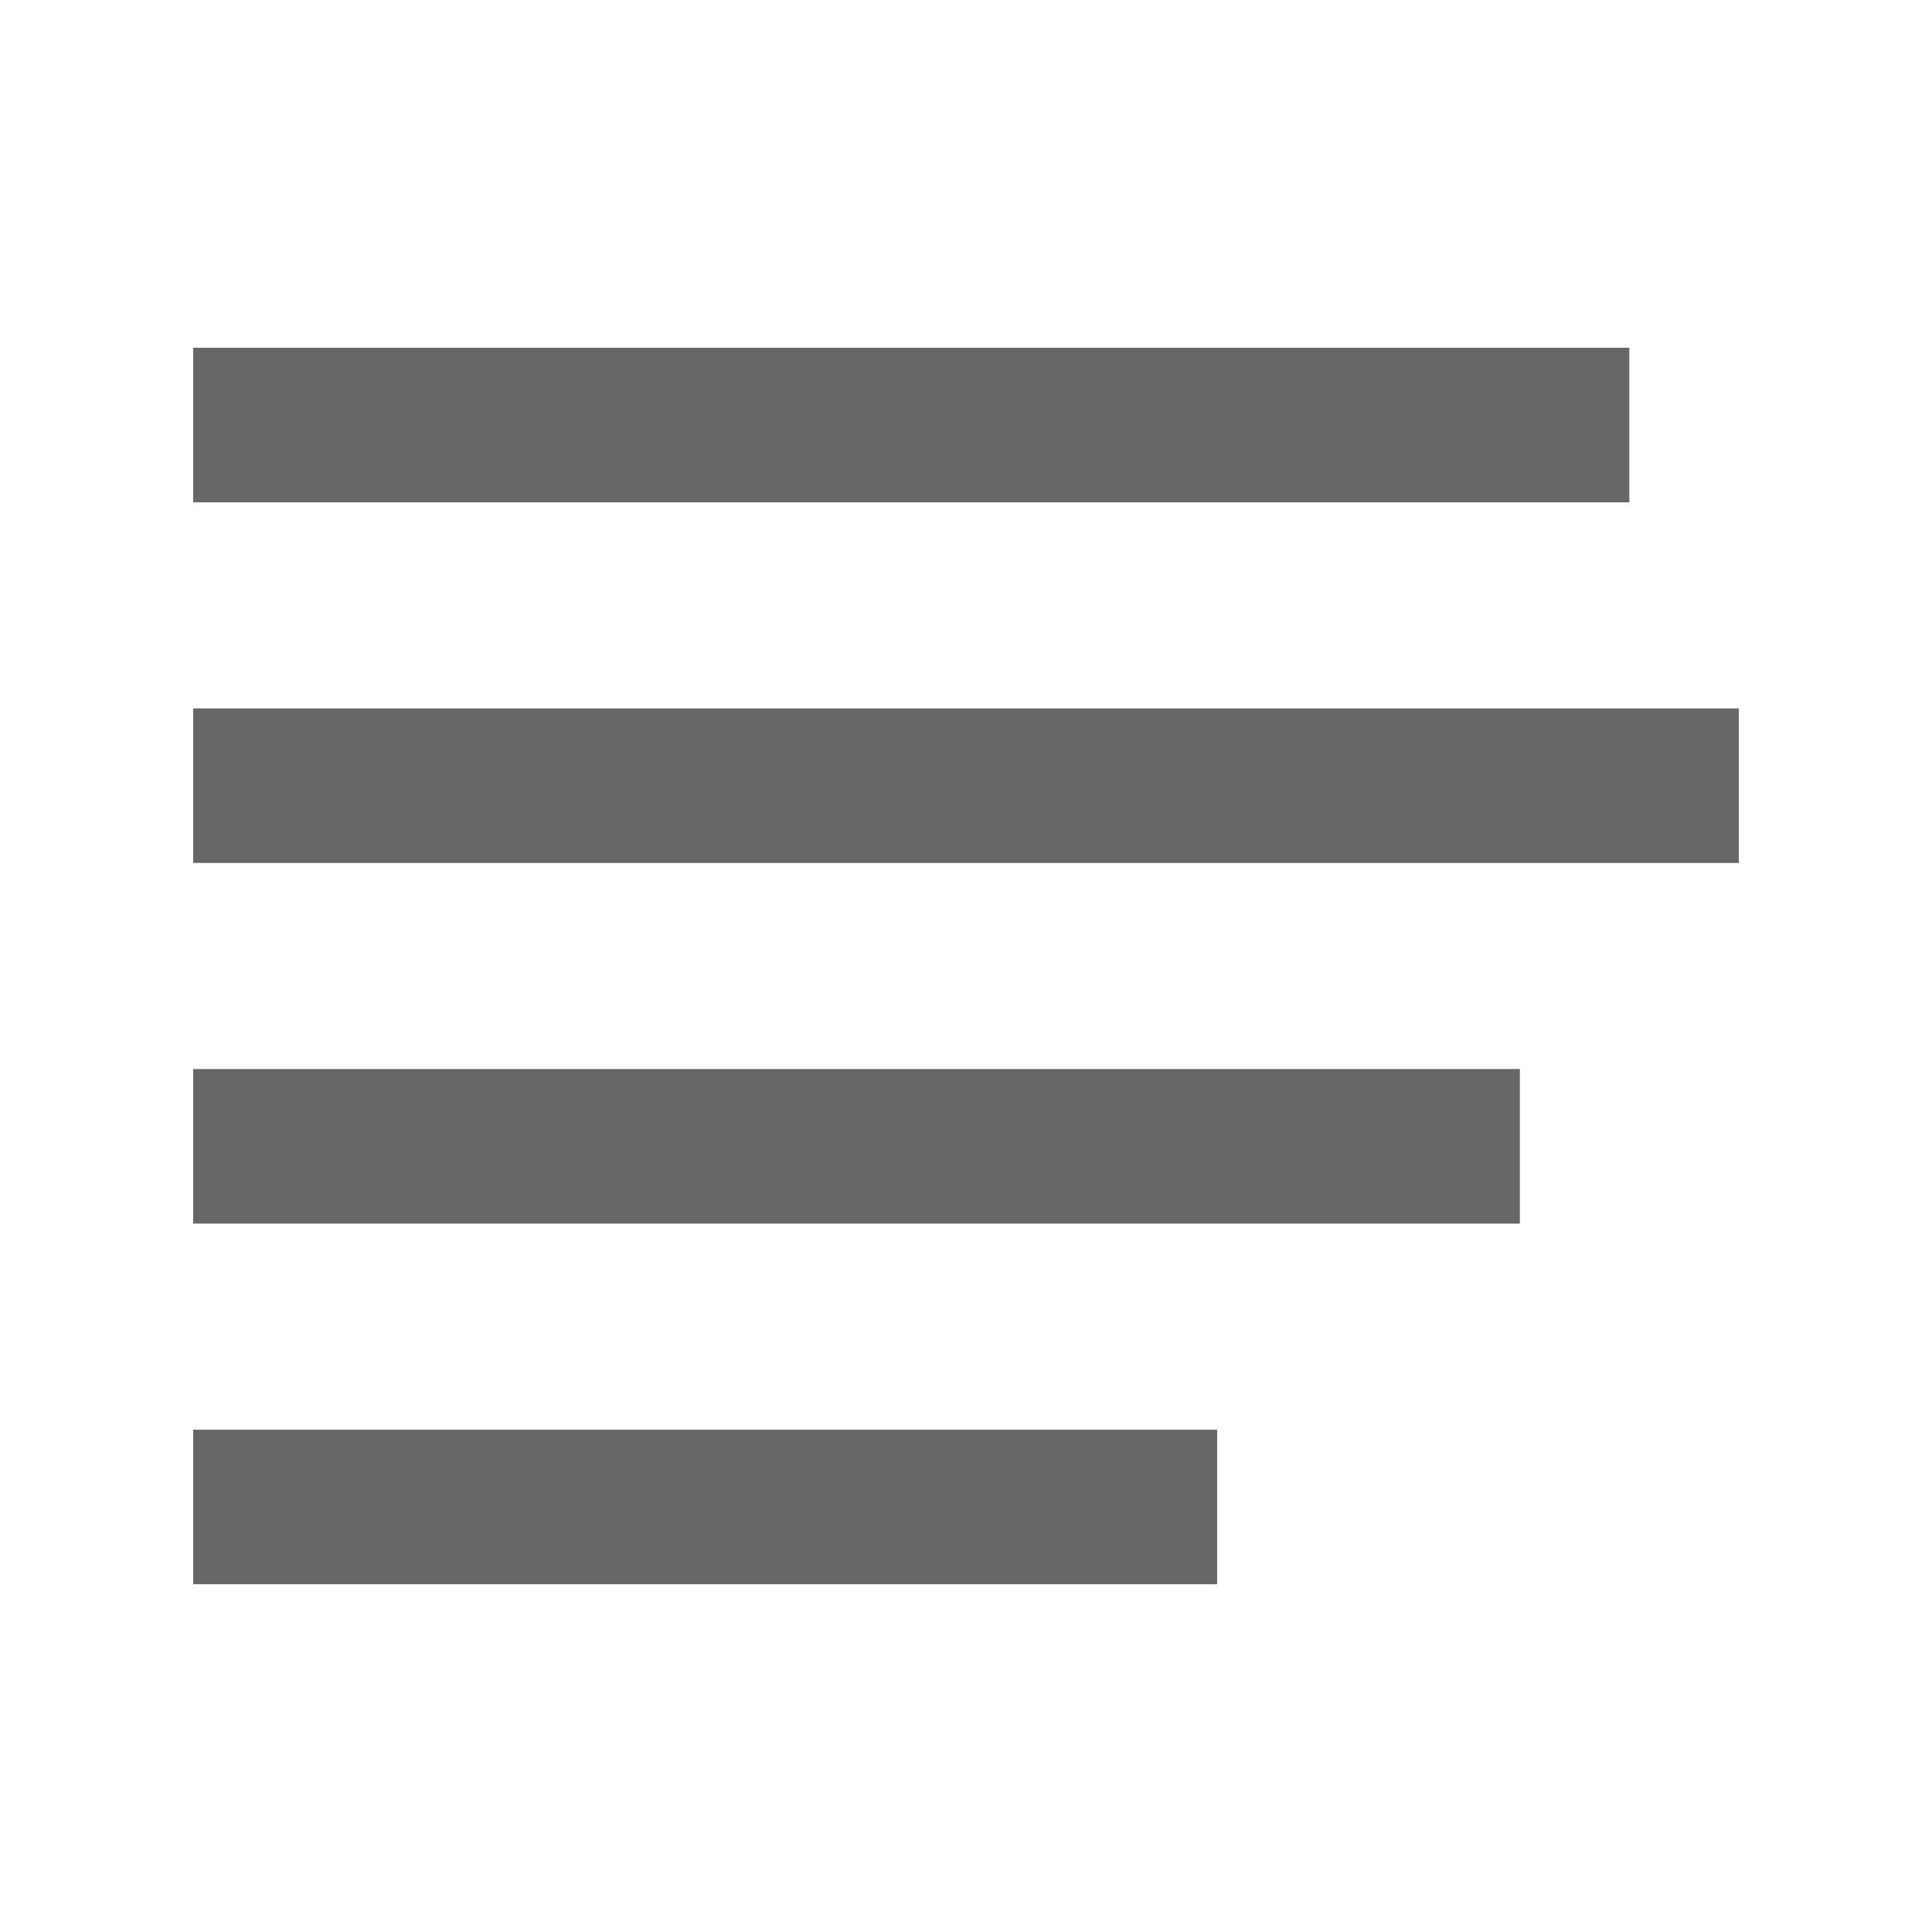 <?xml version="1.0" encoding="utf-8"?>
<!-- Generator: Adobe Illustrator 18.1.1, SVG Export Plug-In . SVG Version: 6.00 Build 0)  -->
<!DOCTYPE svg PUBLIC "-//W3C//DTD SVG 1.1//EN" "http://www.w3.org/Graphics/SVG/1.1/DTD/svg11.dtd">
<svg version="1.1" id="icons" xmlns="http://www.w3.org/2000/svg" xmlns:xlink="http://www.w3.org/1999/xlink" x="0px" y="0px"
	 viewBox="0 0 30 30" style="enable-background:new 0 0 30 30;" xml:space="preserve">
<style type="text/css">
	.st0{fill:#666766;}
</style>
<path id="icon-paragraph-left" class="st0" d="M25.3,7.8H3V5.4h22.3V7.8z M27,11H3v2.4h24V11z M23.6,16.6H3V19h20.6V16.6z
	 M18.9,22.2H3v2.4h15.9V22.2z"/>
</svg>
